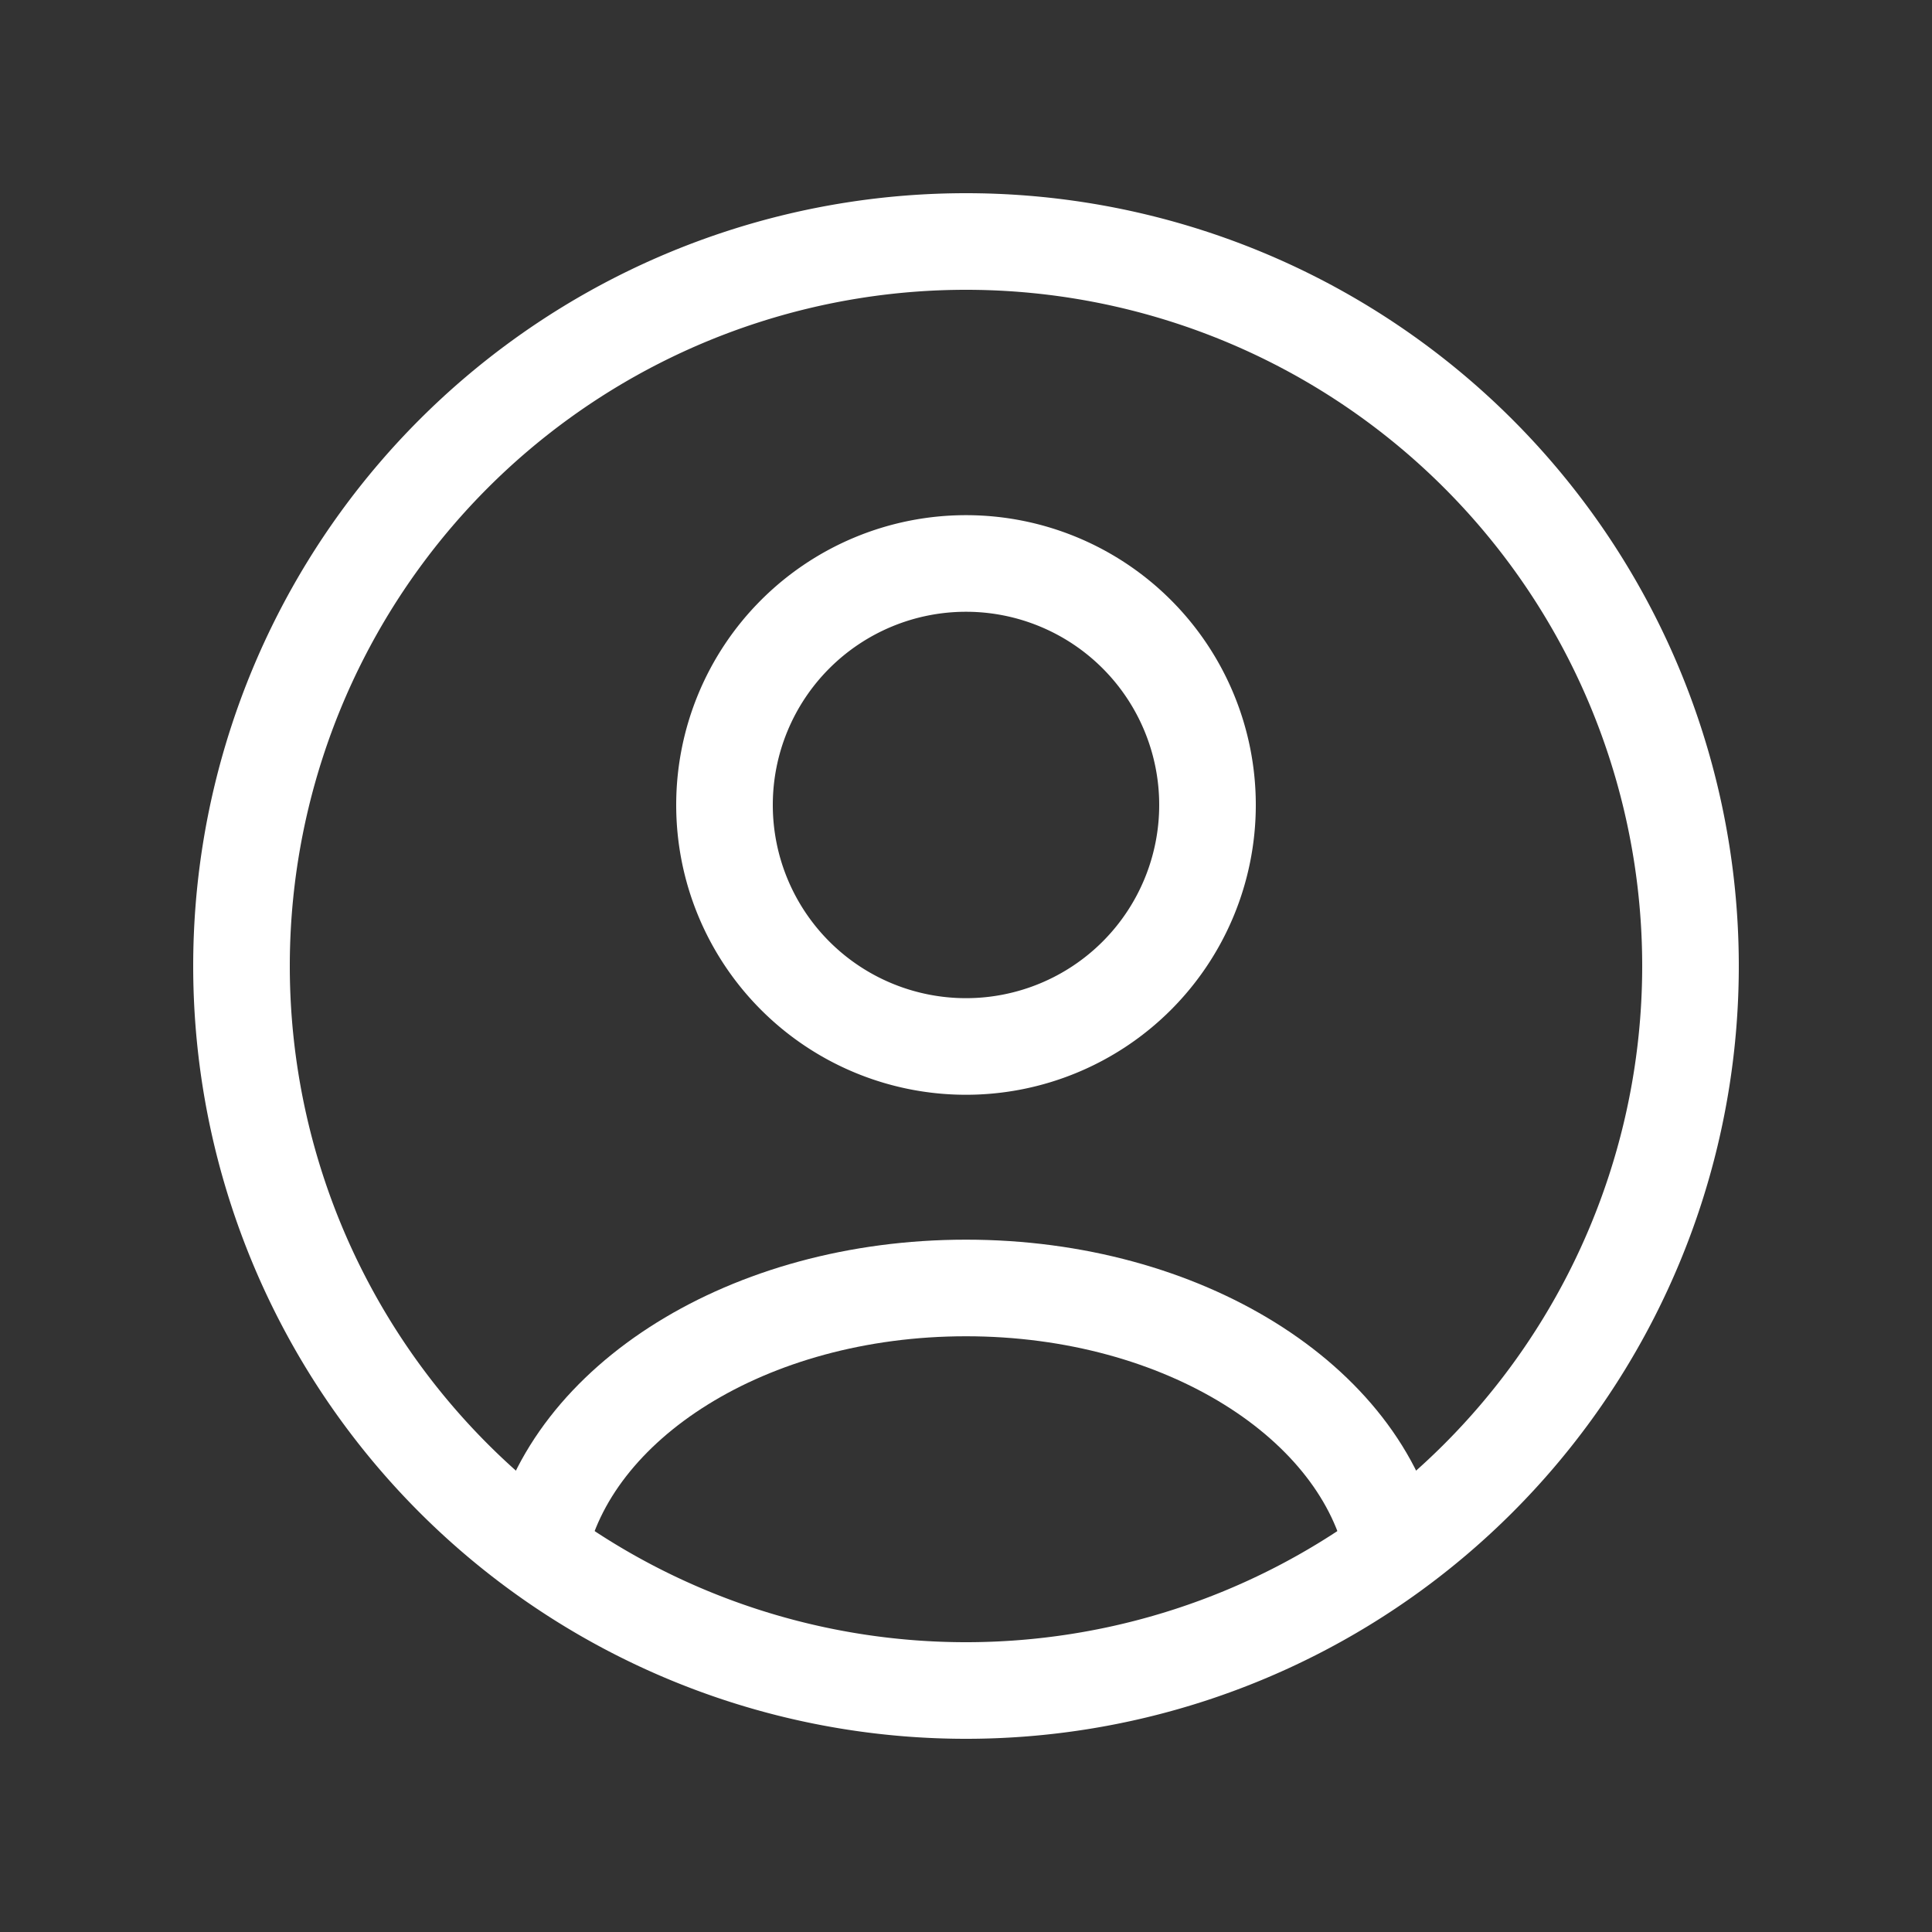 
    <svg xmlns="http://www.w3.org/2000/svg" width="20" height="20" fill="none" viewBox="0 0 20 20" id="fill-icon">
      <rect x="0" y="0" width="20" height="20" fill="#333333" stroke="none"/>
      <path
        fillRule="evenodd"
        stroke="#fff"
        strokeLinecap="round"
        strokeLinejoin="round"
        strokeWidth="1.5"
        d="M10 2.5a7.5 7.5 0 110 15 7.5 7.5 0 010-15z"
        clipRule="evenodd"
      ></path>
      <path
        stroke="#fff"
        strokeLinecap="round"
        strokeLinejoin="round"
        strokeWidth="1.5"
        d="M14.423 16.047c-.32-1.533-2.17-2.714-4.423-2.714-2.254 0-4.102 1.181-4.423 2.714"
      ></path>
      <path
        fillRule="evenodd"
        stroke="#fff"
        strokeLinecap="round"
        strokeLinejoin="round"
        strokeWidth="1.5"
        d="M12.5 8.333a2.5 2.5 0 11-5 0 2.5 2.5 0 015 0z"
        clipRule="evenodd"
      ></path>
    </svg>

